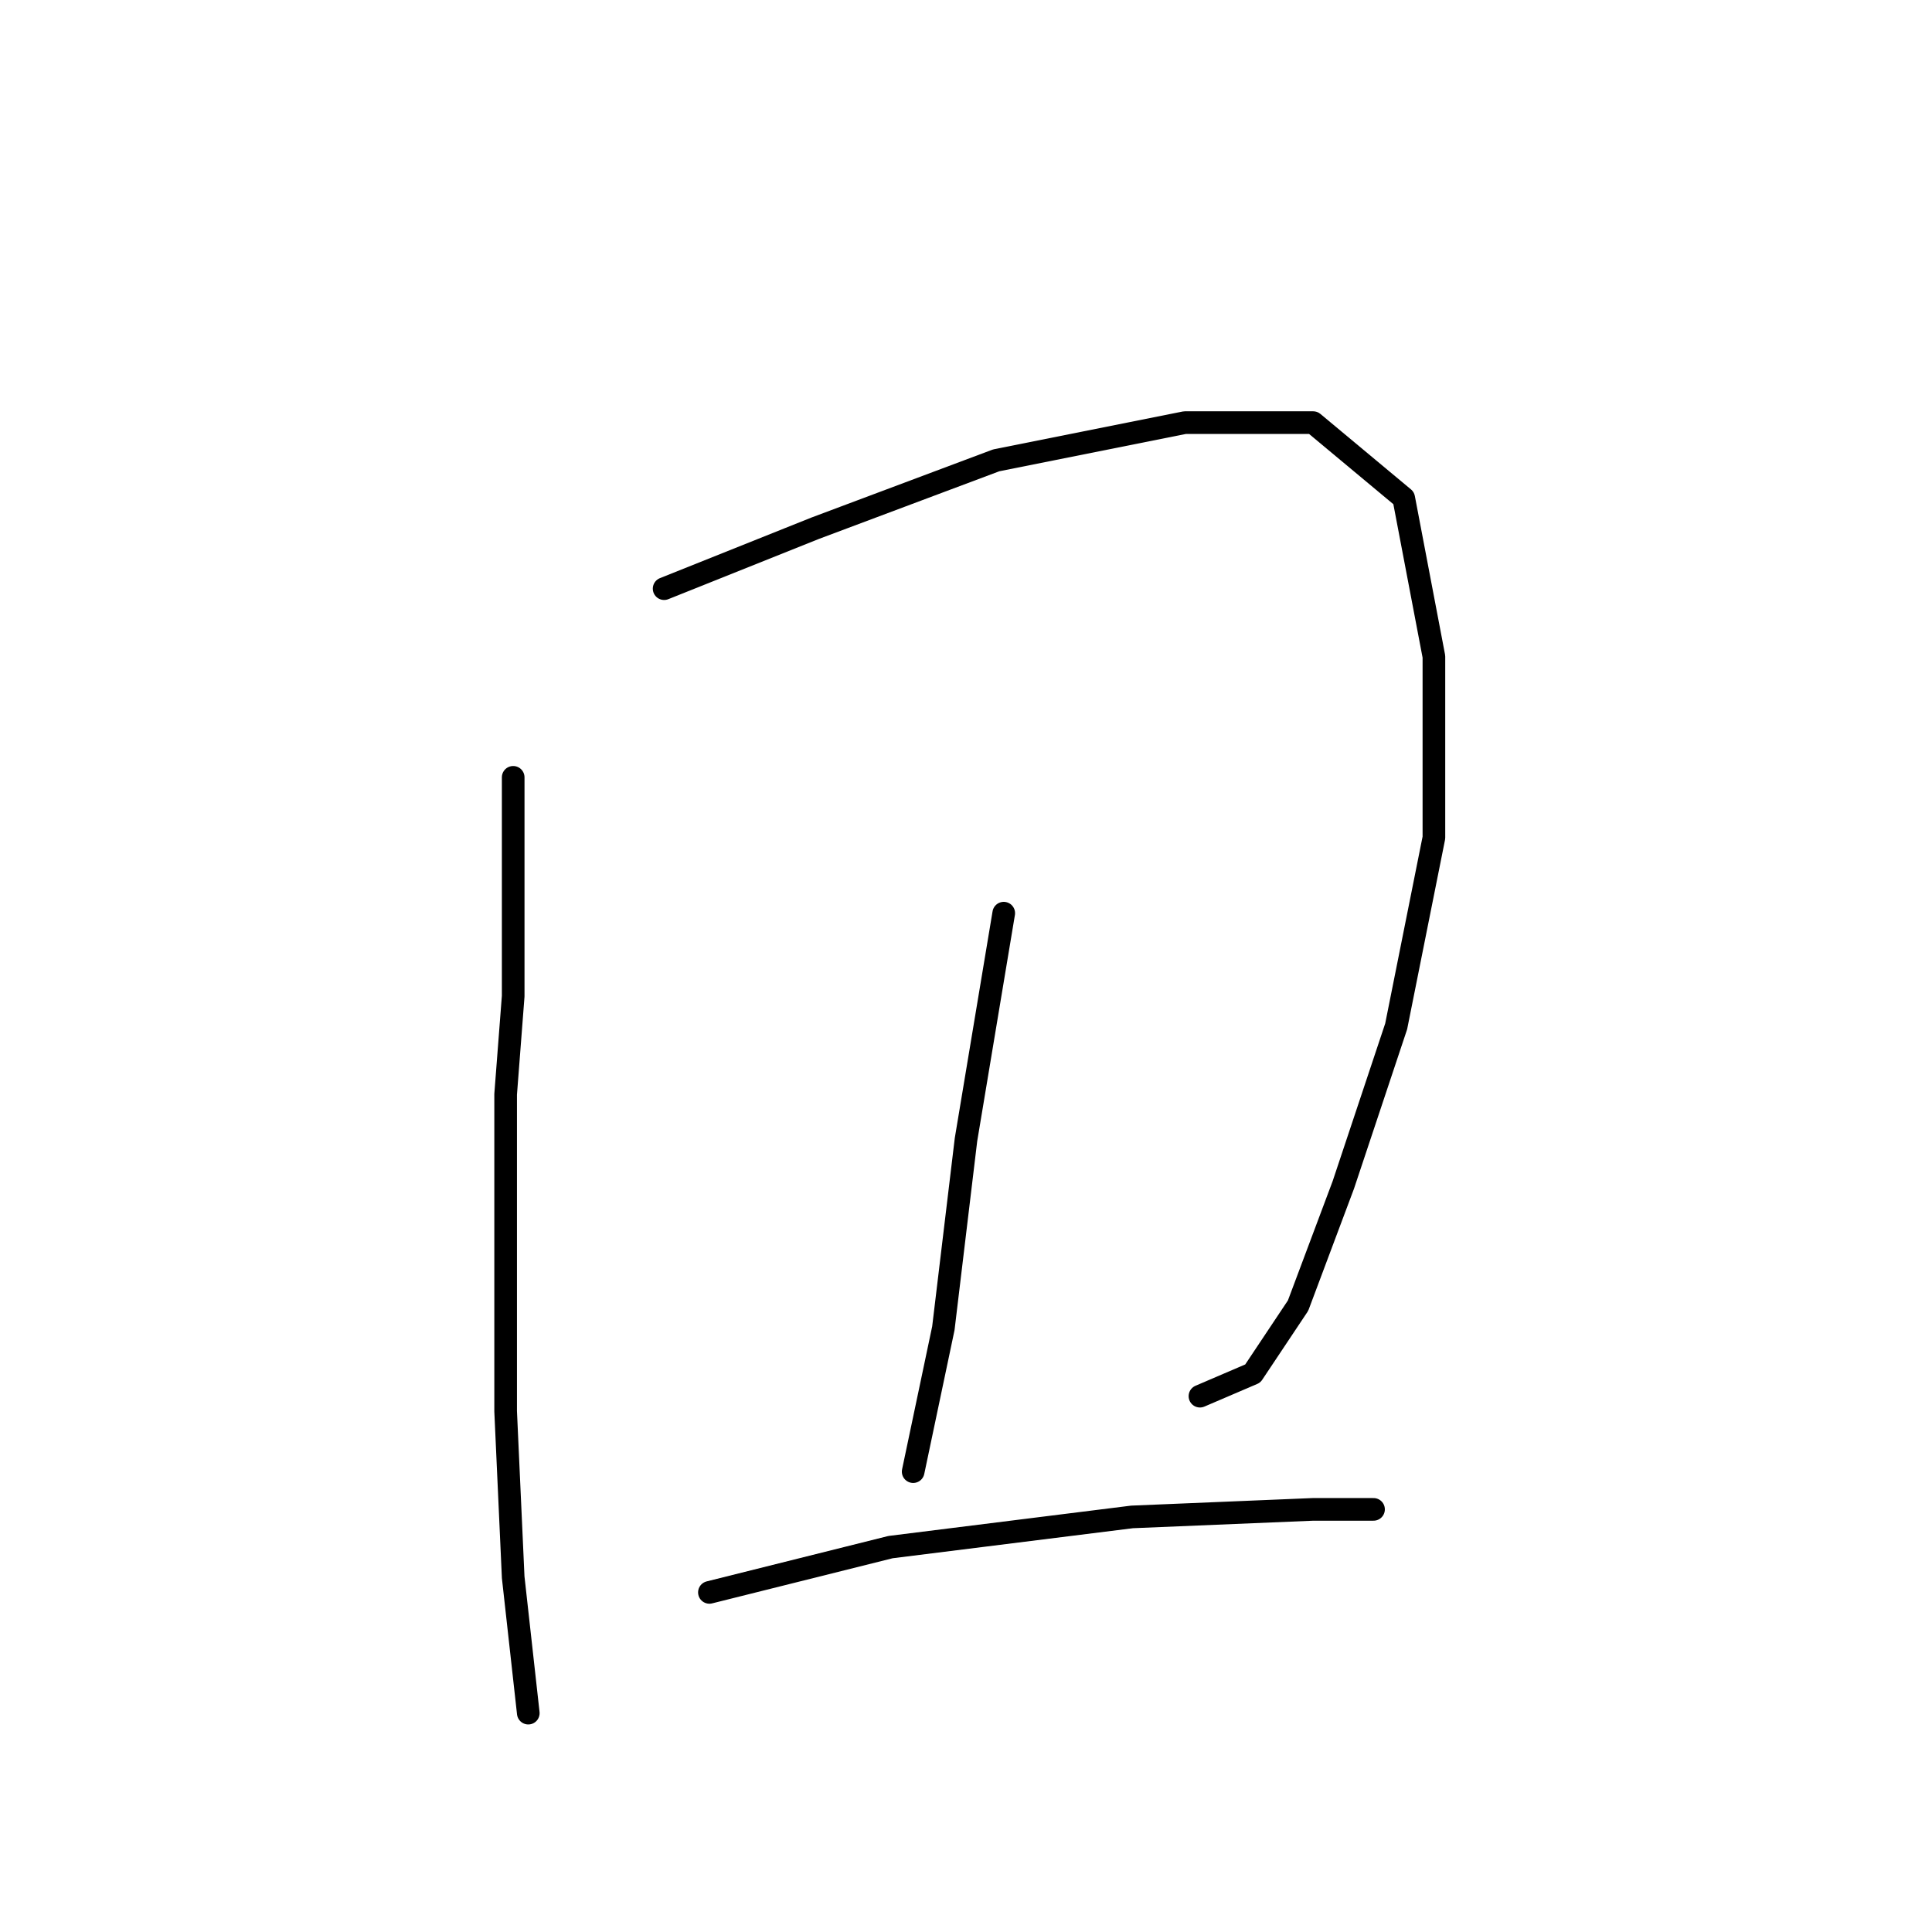 <?xml version="1.0" standalone="no"?>
    <svg width="256" height="256" xmlns="http://www.w3.org/2000/svg" version="1.1">
    <polyline stroke="black" stroke-width="3" stroke-linecap="round" fill="transparent" stroke-linejoin="round" points="68 103 68 111 68 132 67 145 67 187 68 209 70 227 70 227 " />
        <polyline stroke="black" stroke-width="3" stroke-linecap="round" fill="transparent" stroke-linejoin="round" points="88 78 108 70 132 61 157 56 174 56 186 66 190 87 190 111 185 136 178 157 172 173 166 182 159 185 159 185 " />
        <polyline stroke="black" stroke-width="3" stroke-linecap="round" fill="transparent" stroke-linejoin="round" points="133 121 128 151 125 176 121 195 121 195 " />
        <polyline stroke="black" stroke-width="3" stroke-linecap="round" fill="transparent" stroke-linejoin="round" points="94 211 118 205 150 201 174 200 182 200 182 200 " />
        </svg>